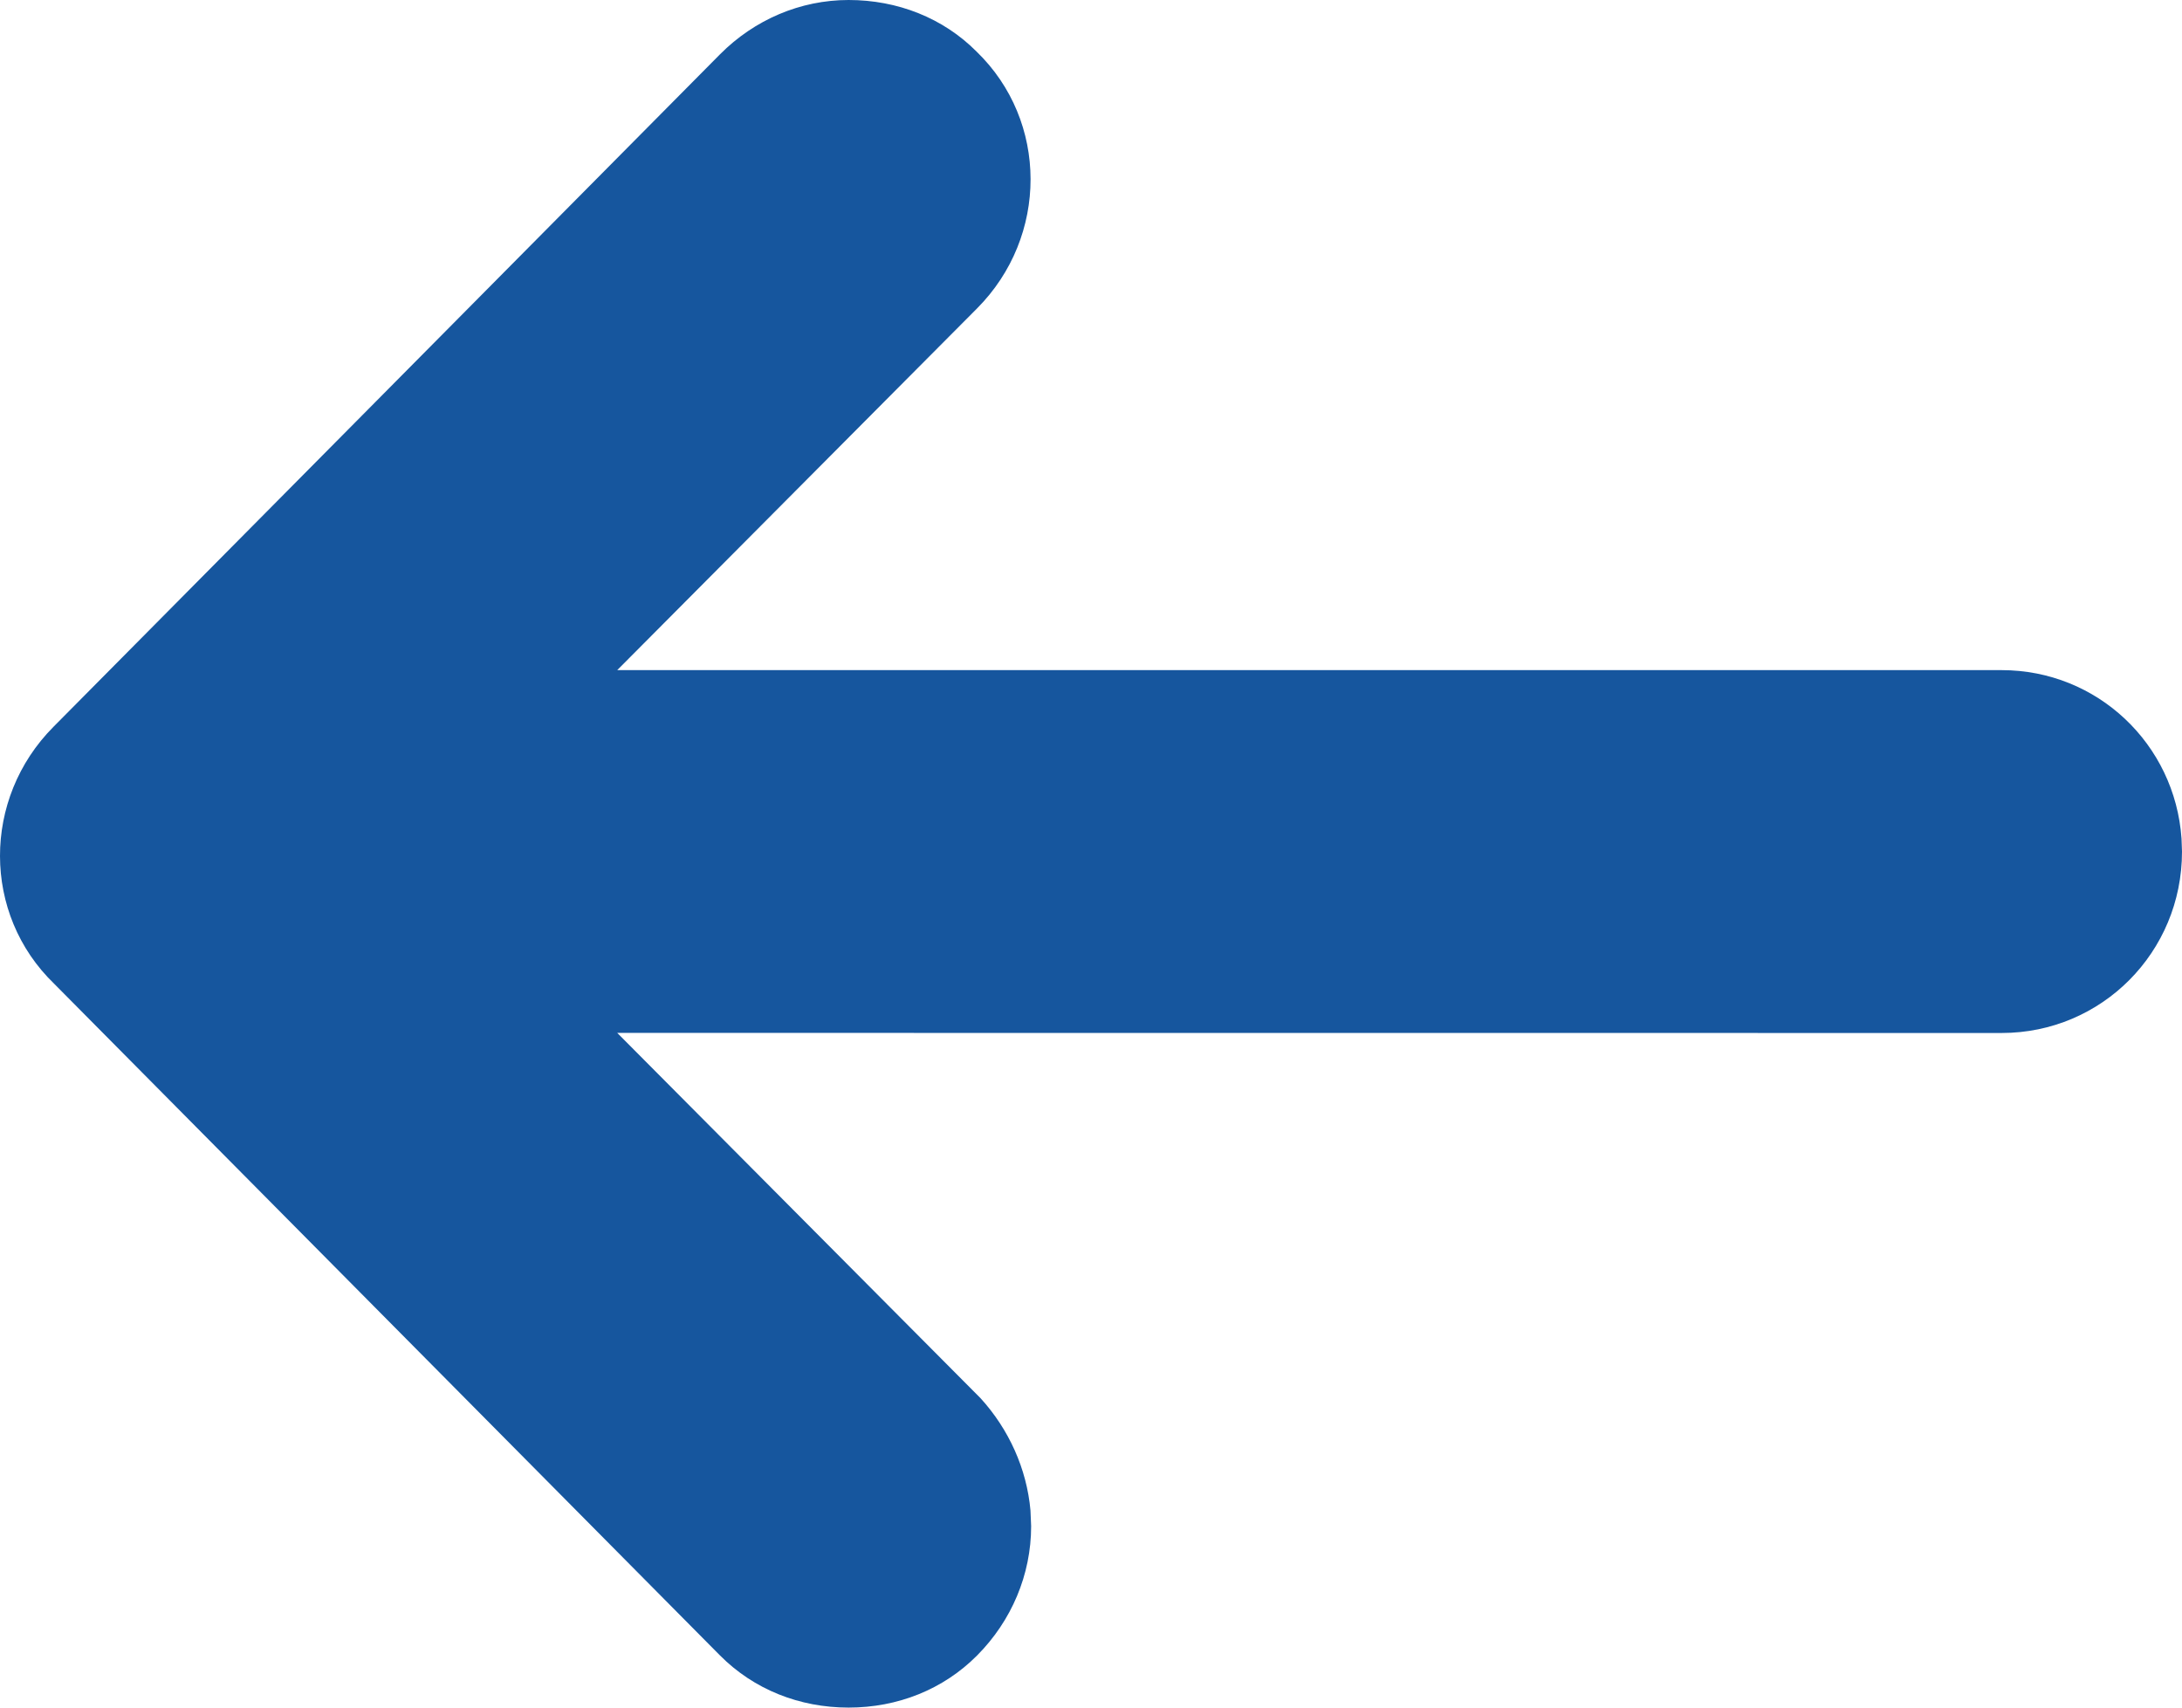 <?xml version="1.0" encoding="UTF-8"?>
<svg width="23px" height="18px" viewBox="0 0 23 18" version="1.1" xmlns="http://www.w3.org/2000/svg" xmlns:xlink="http://www.w3.org/1999/xlink">
    <!-- Generator: Sketch 63.1 (92452) - https://sketch.com -->
    <title>Path 2</title>
    <desc>Created with Sketch.</desc>
    <g id="Page-1" stroke="none" stroke-width="1" fill="none" fill-rule="evenodd">
        <g id="02_Forgot-Password" transform="translate(-120, -252)" fill="#16569E" fill-rule="nonzero">
            <g id="Path-2" transform="translate(120, 252)">
                <path d="M8.945,0 C8.437,0 7.953,0.207 7.59,0.572 L0.564,7.661 C-0.189,8.418 -0.189,9.636 0.57,10.369 L7.589,17.45 C7.947,17.81 8.428,18 8.945,18 C9.461,18 9.942,17.81 10.299,17.451 C10.663,17.085 10.869,16.598 10.869,16.088 L10.862,15.922 C10.823,15.484 10.635,15.067 10.335,14.738 L6.506,10.888 L21.099,10.889 C22.153,10.889 23,10.038 23,8.977 L22.995,8.84 C22.926,7.843 22.107,7.064 21.099,7.064 L6.506,7.064 L10.299,3.251 C11.052,2.494 11.052,1.276 10.293,0.543 C9.942,0.19 9.461,0 8.945,0 Z" id="Path"></path>
            </g>
        </g>
    </g>
</svg>